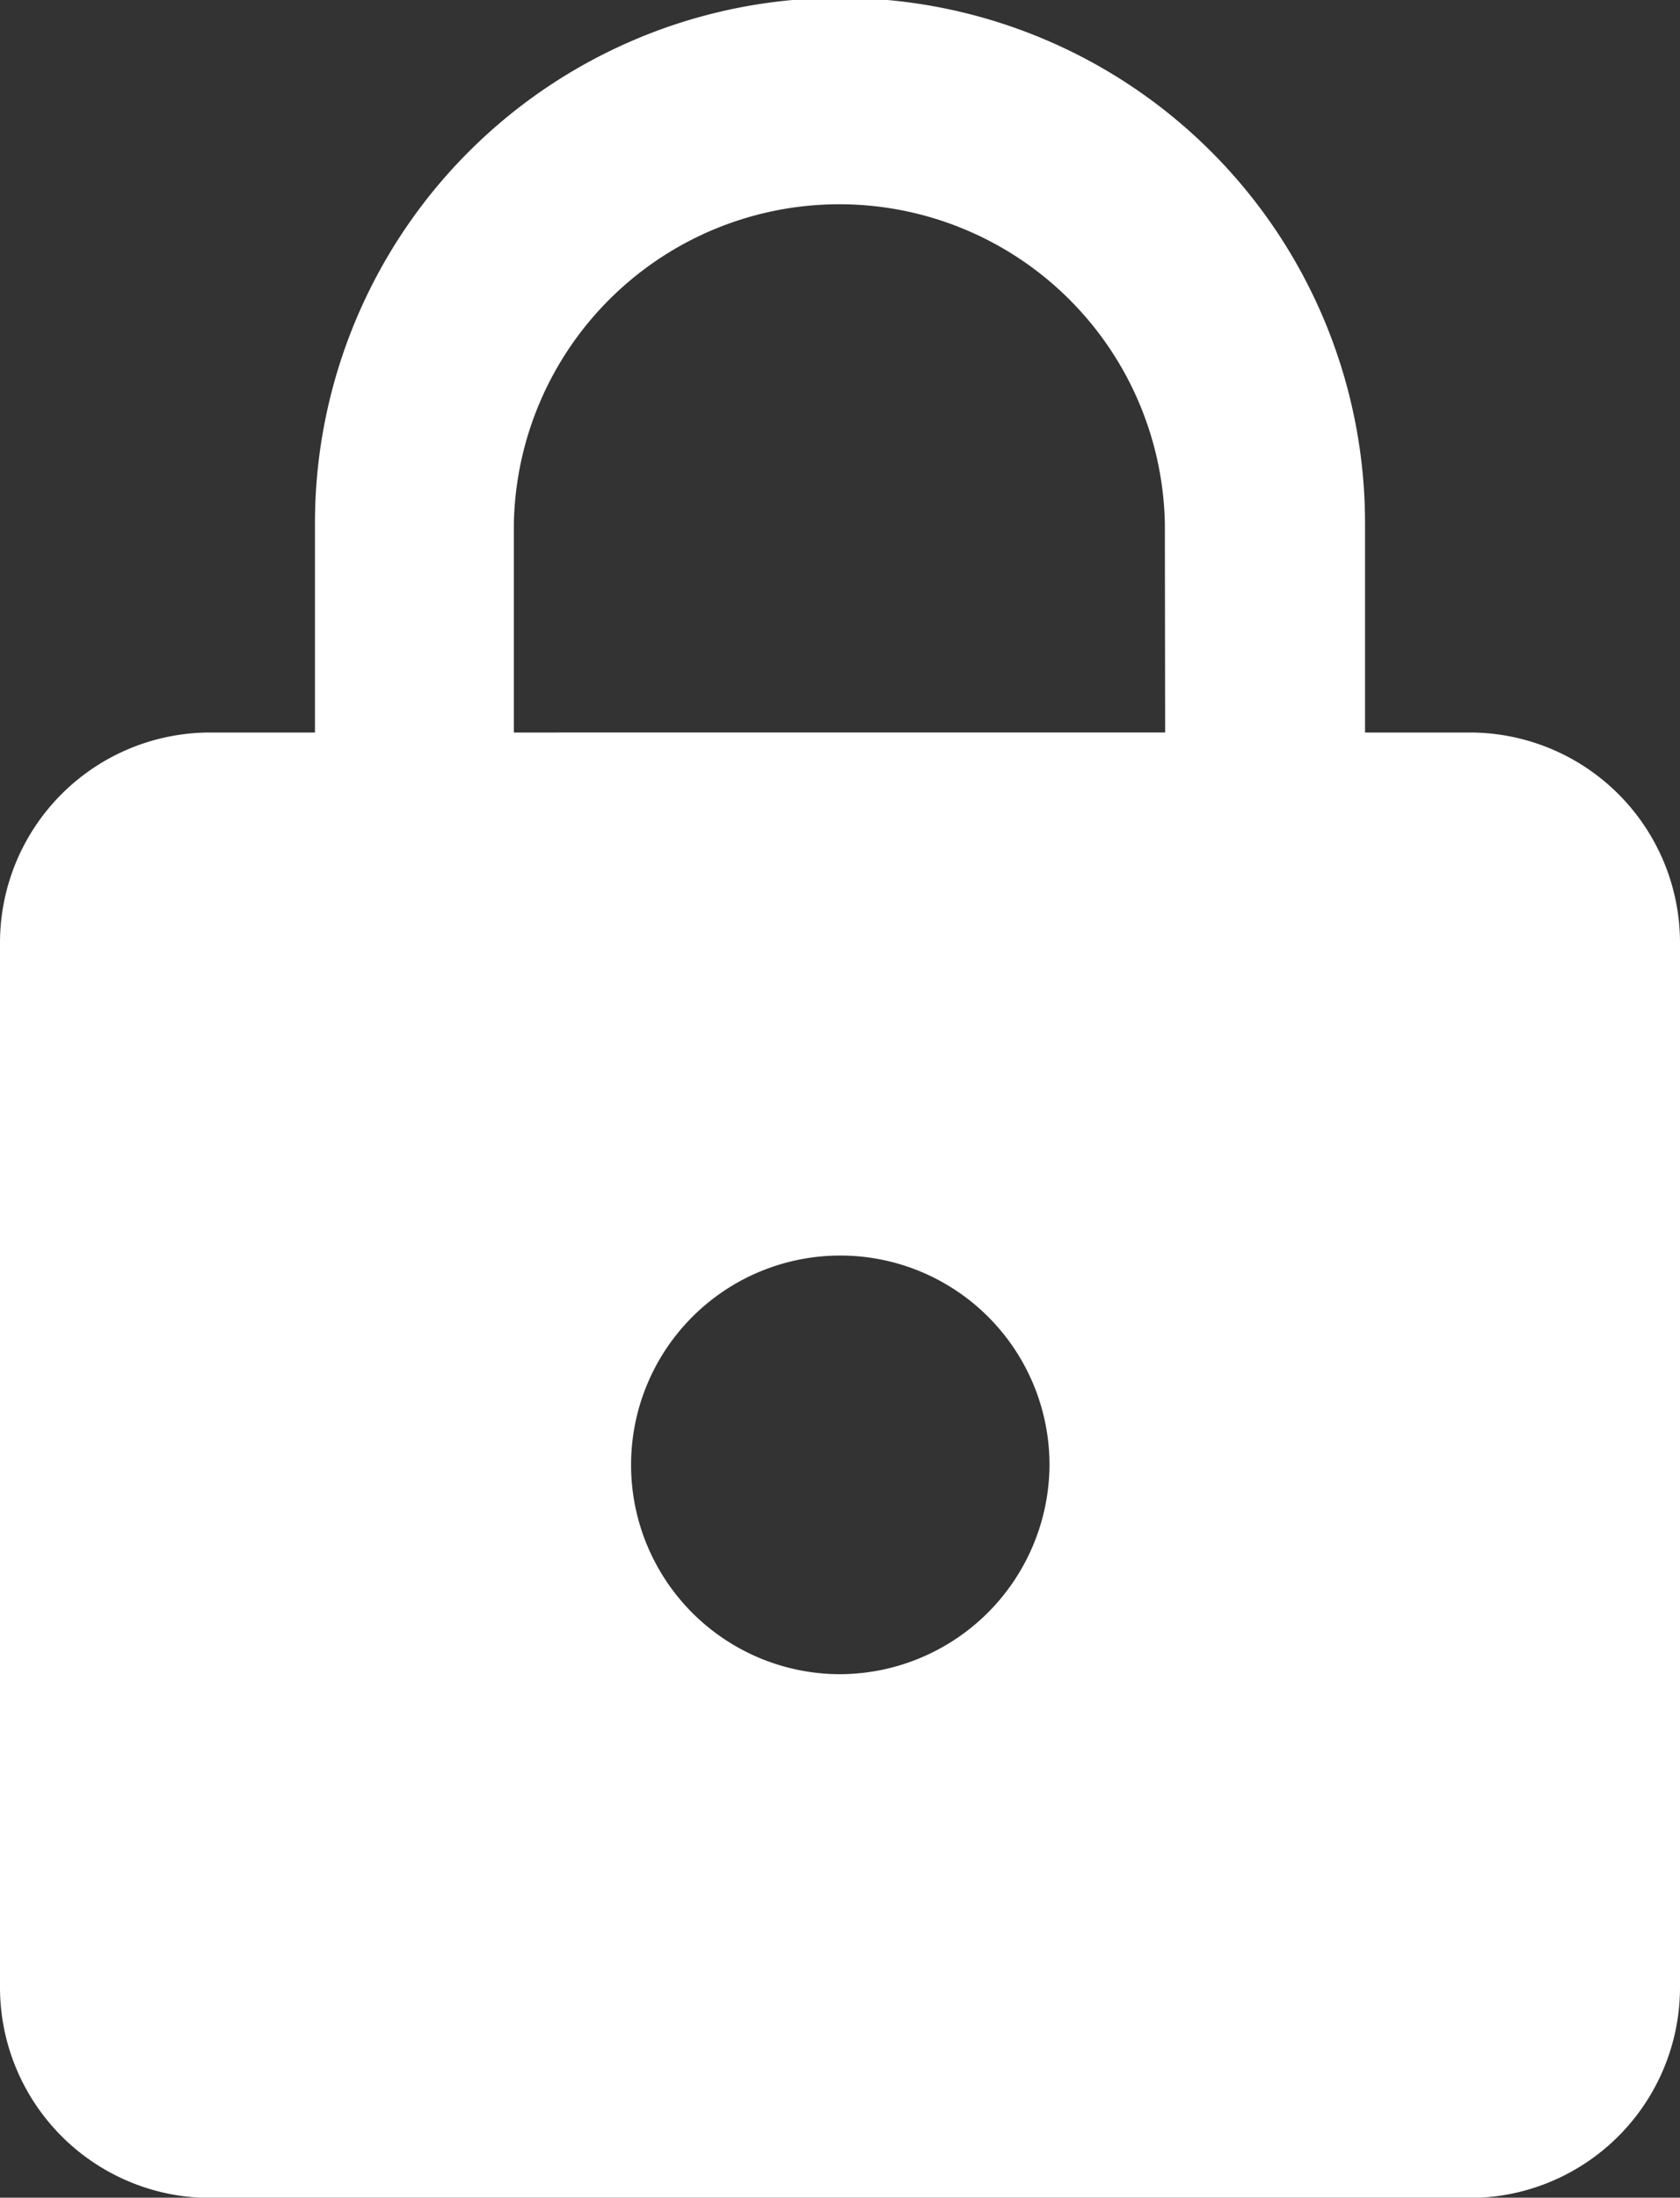 <svg xmlns="http://www.w3.org/2000/svg" width="11.724" height="15.328" viewBox="0 0 11.724 15.328">
  <rect x="0" y="0" width="11.724" height="15.328" fill="#333333" stroke="none"/>
  <path id="Path_2923" data-name="Path 2923" d="M58.273,353.071H57.54v-1.46a3.664,3.664,0,0,0-7.328,0v1.46h-.733a1.467,1.467,0,0,0-1.465,1.46v7.3a1.469,1.469,0,0,0,1.465,1.461h8.794a1.469,1.469,0,0,0,1.465-1.461v-7.3a1.467,1.467,0,0,0-1.465-1.46m-4.4,6.568a1.46,1.46,0,1,1,1.465-1.46,1.467,1.467,0,0,1-1.465,1.46m2.272-6.568H51.6v-1.46a2.272,2.272,0,0,1,4.543,0Z" transform="translate(-48.014 -347.962)" fill="#fff" fill-rule="evenodd"/>
</svg>
